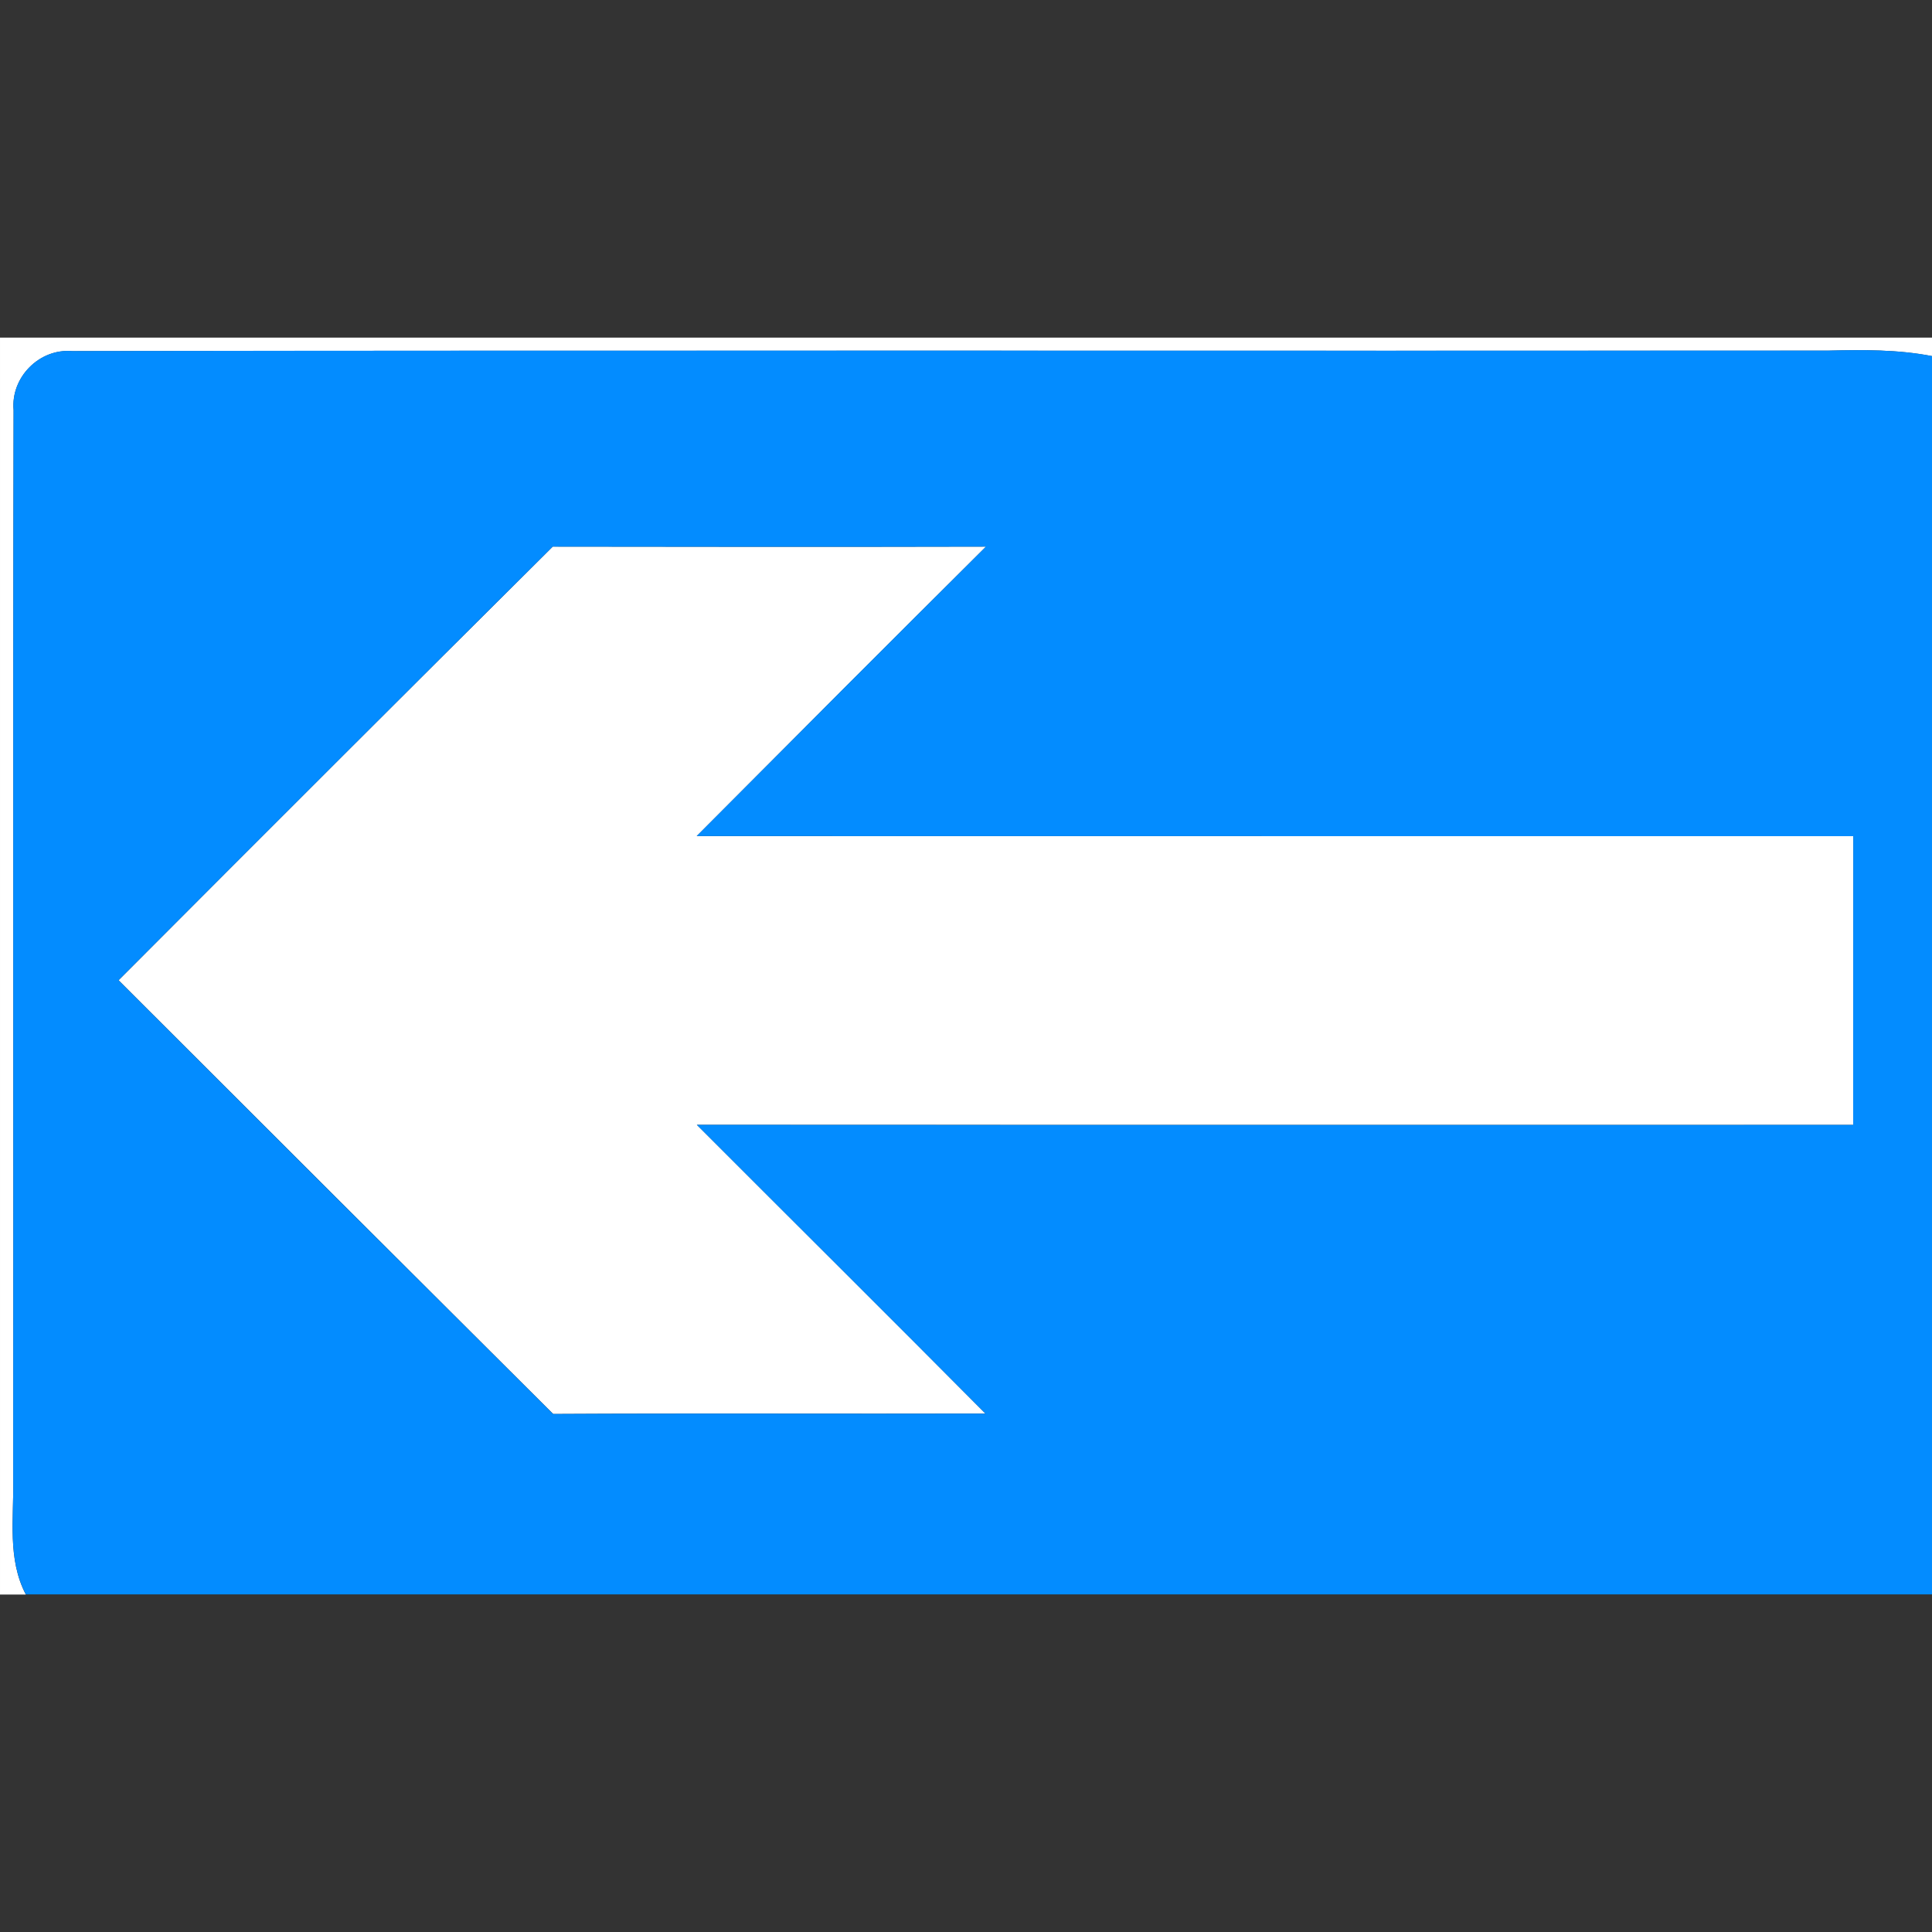 <?xml version="1.0" encoding="utf-8"?>
<!-- Generated by IcoMoon.io -->
<!DOCTYPE svg PUBLIC "-//W3C//DTD SVG 1.1//EN" "http://www.w3.org/Graphics/SVG/1.1/DTD/svg11.dtd">
<svg version="1.1" xmlns="http://www.w3.org/2000/svg" xmlns:xlink="http://www.w3.org/1999/xlink" width="24" height="24" viewBox="0 0 24 24">
<rect x="0" y="0" width="24" height="24" fill="#333333" stroke="none"/>
<path fill="#fff" d="M0 4.194h24v0.23c-0.425-0.083-0.858-0.079-1.288-0.068-7.272 0.005-14.545-0.005-21.815 0.006-0.408-0.035-0.765 0.325-0.728 0.733-0.010 4.43 0 8.861-0.005 13.292 0.009 0.475-0.074 0.982 0.157 1.421h-0.321v-15.613z"></path>
<path fill="#fff" d="M6.866 6.79c1.795 0.003 3.588 0.004 5.383 0-1.201 1.195-2.399 2.395-3.594 3.596 4.788 0.003 9.578 0 14.368 0.001-0.001 1.196 0 2.391-0.001 3.587-4.788-0.001-9.577 0.001-14.365-0.001 1.194 1.196 2.394 2.387 3.585 3.587-1.791 0.005-3.581-0.005-5.37 0.005-1.801-1.795-3.601-3.591-5.399-5.388 1.795-1.8 3.592-3.596 5.394-5.387z"></path>
<path fill="#038cff" d="M0.169 5.094c-0.037-0.408 0.32-0.768 0.728-0.733 7.271-0.012 14.543-0.001 21.815-0.006 0.43-0.010 0.863-0.014 1.288 0.068v15.383h-23.679c-0.231-0.439-0.148-0.946-0.157-1.421 0.005-4.431-0.005-8.862 0.005-13.292M6.866 6.79c-1.801 1.791-3.599 3.587-5.394 5.387 1.797 1.797 3.597 3.594 5.399 5.388 1.79-0.010 3.579 0 5.37-0.005-1.191-1.2-2.391-2.391-3.585-3.587 4.788 0.003 9.577 0 14.365 0.001 0.001-1.196 0-2.391 0.001-3.587-4.79-0.001-9.579 0.001-14.368-0.001 1.195-1.201 2.392-2.401 3.594-3.596-1.795 0.004-3.588 0.003-5.383 0z"></path>
</svg>
